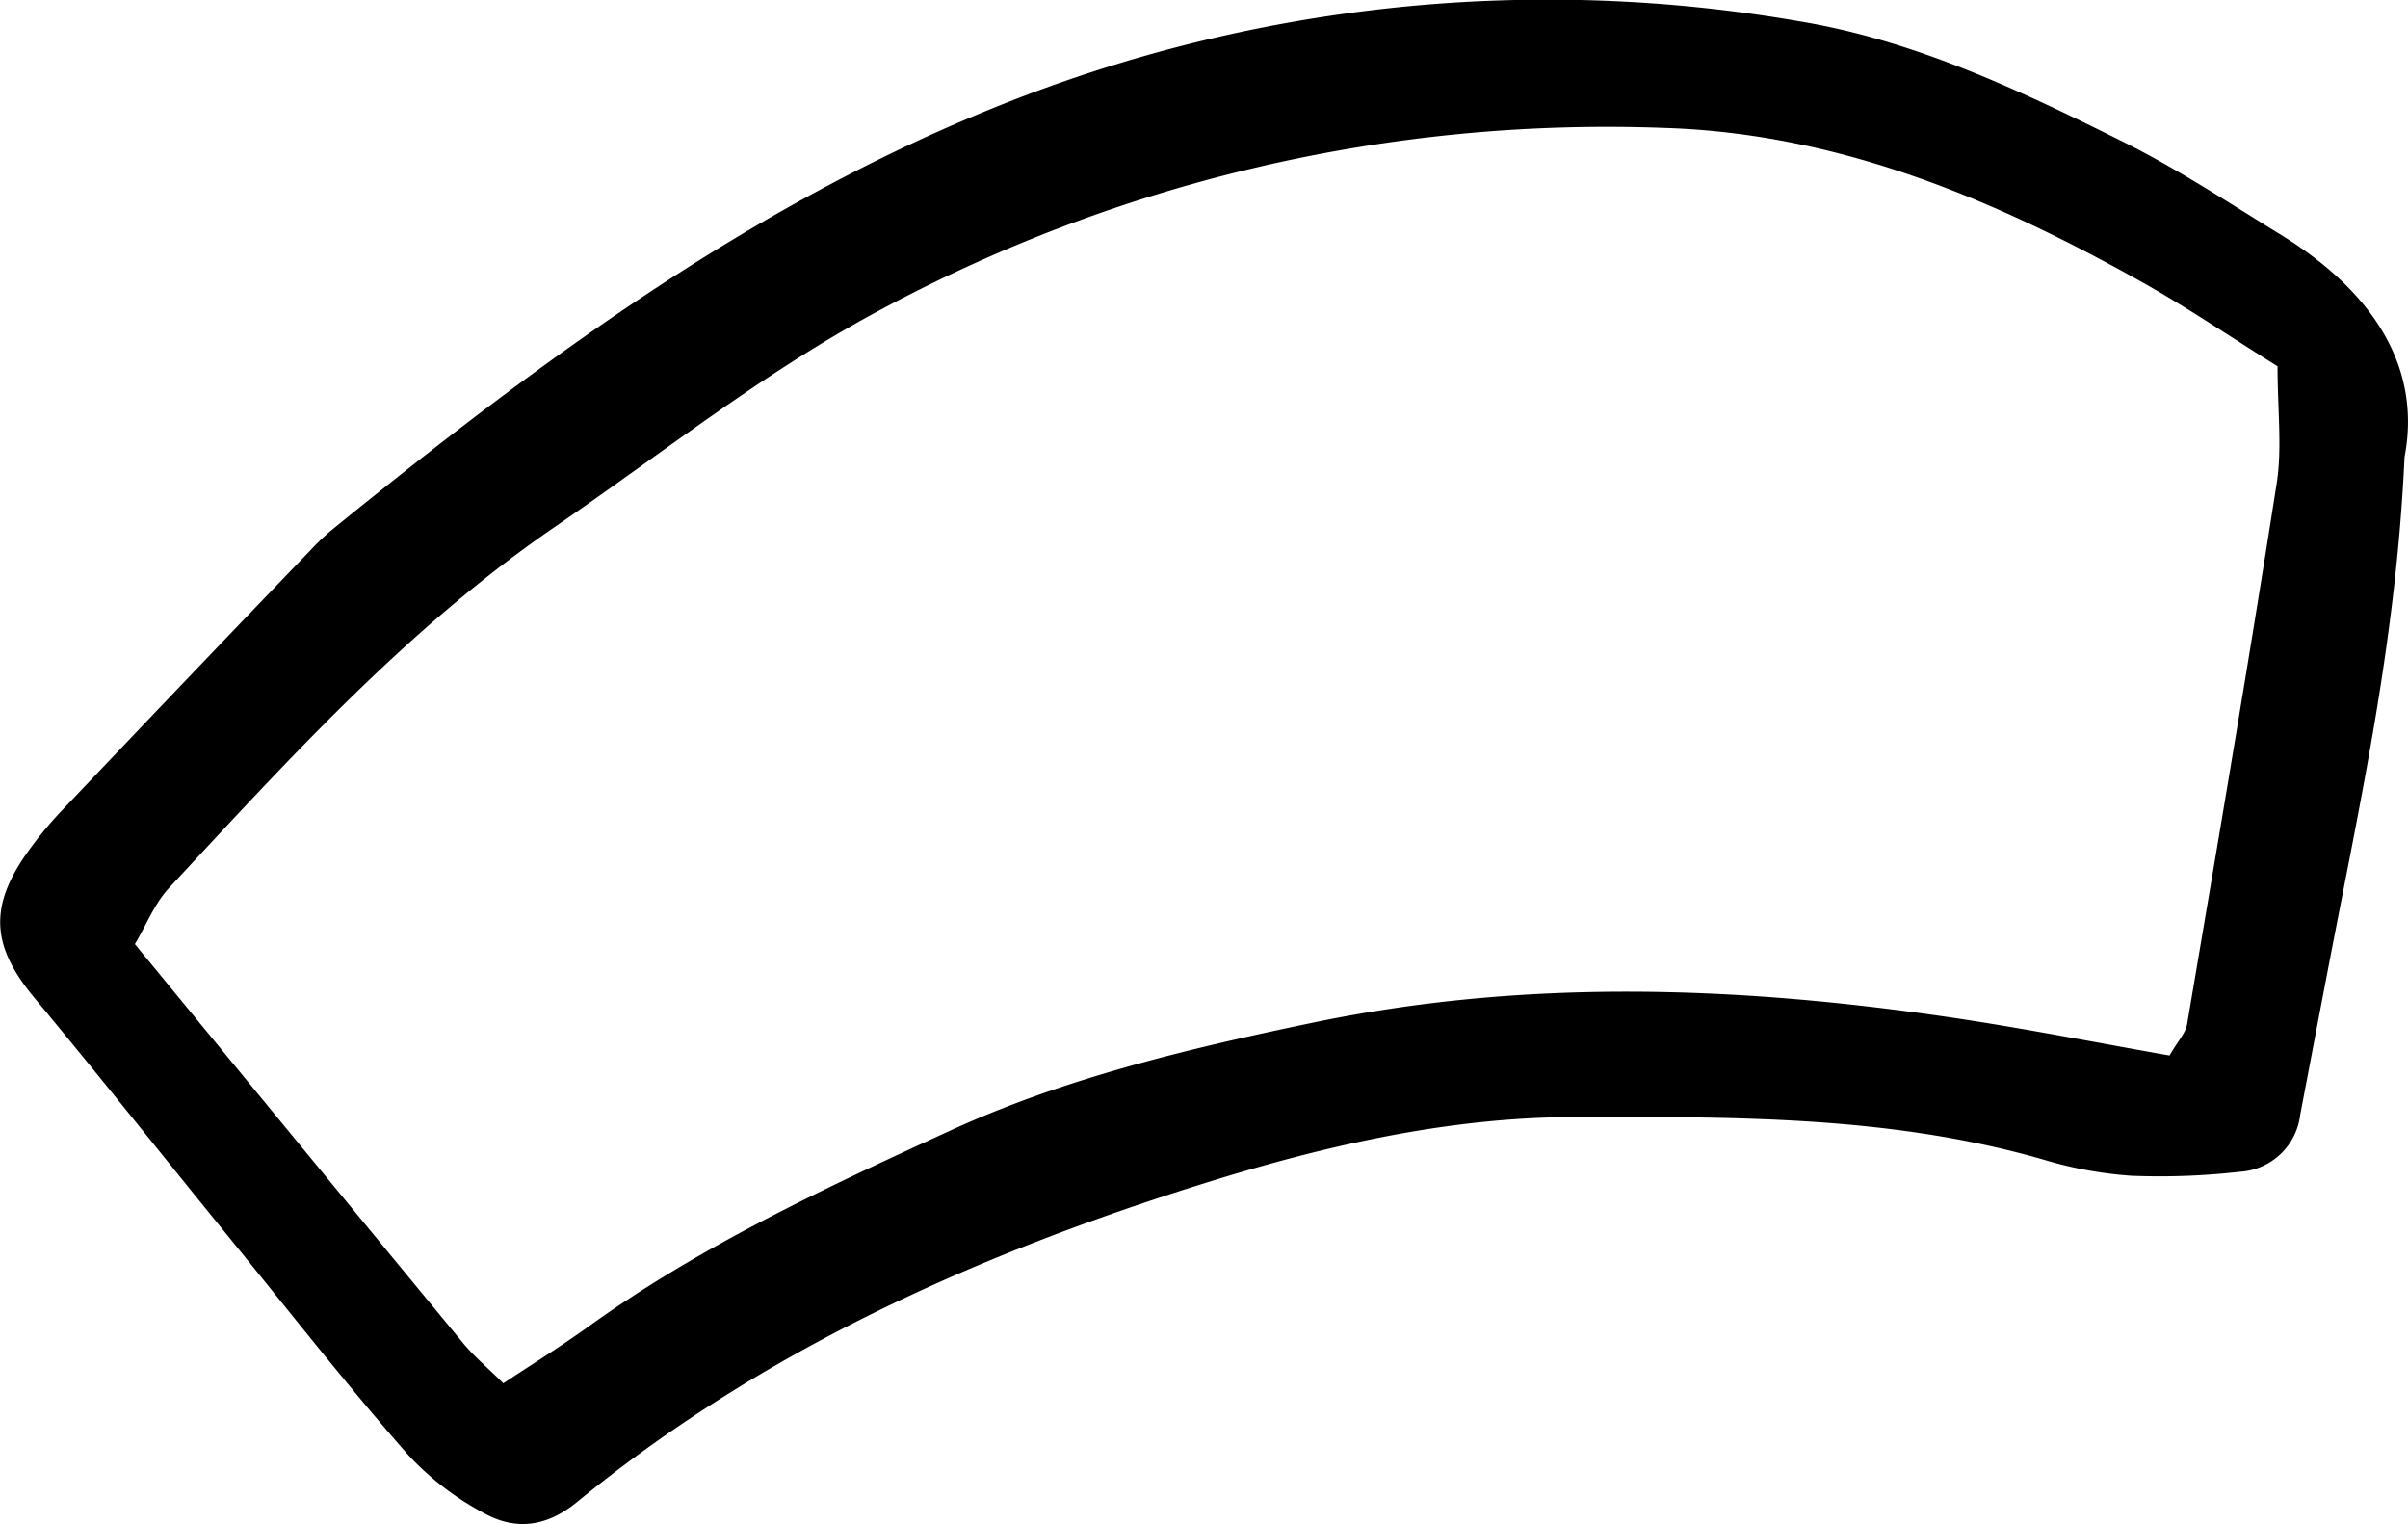 <svg xmlns="http://www.w3.org/2000/svg" viewBox="0 0 207.11 131.06"><g id="Layer_2" data-name="Layer 2"><g id="Layer_1-2" data-name="Layer 1"><path d="M206.81,39.31c-.7,15.36-3.64,28.79-6.24,42.27-.92,4.76-1.82,9.52-2.73,14.28a5.57,5.57,0,0,1-5.21,4.91,60.74,60.74,0,0,1-9.34.34,34.55,34.55,0,0,1-7.58-1.4c-13.13-3.78-26.59-3.66-40.06-3.65-11.31,0-22.22,2.58-32.84,5.94-19.2,6.06-37.43,14.27-53.18,27.17-2.61,2.14-5.26,2.45-7.92,1A24.51,24.51,0,0,1,35,125c-5.26-6-10.21-12.35-15.28-18.57C14.15,99.59,8.65,92.66,3,85.86c-3.61-4.33-4-7.65-.86-12.25a32.69,32.69,0,0,1,3.27-4Q16,58.44,26.73,47.29a19.56,19.56,0,0,1,1.87-1.77c17.6-14.3,35.79-27.75,57-36.3a126.67,126.67,0,0,1,69.15-7.39c10,1.65,19.1,6,28.05,10.46,4.59,2.31,8.92,5.16,13.31,7.86C203.85,24.9,208.34,31.36,206.81,39.31ZM195.89,31.5c-4.25-2.66-7.8-5.07-11.52-7.16C171.54,17.12,158.13,11.47,143.15,11A132,132,0,0,0,75.44,26.8c-9.86,5.31-18.6,12.26-27.79,18.56-12.66,8.69-22.79,19.9-33.11,31-1.29,1.39-2,3.29-2.94,4.83,9.56,11.63,18.81,22.9,28.09,34.14,1,1.26,2.29,2.32,3.6,3.63,2.77-1.83,5.19-3.33,7.49-5,9.6-6.87,20.3-11.85,30.9-16.71,9.81-4.51,20.5-7.07,31.17-9.29,18.2-3.8,36.4-3.17,54.62-.51,6.43.94,12.82,2.21,19.13,3.32.71-1.24,1.38-1.92,1.51-2.69,2.63-15.51,5.28-31,7.71-46.54C196.29,38.48,195.89,35.29,195.89,31.5Z"/></g></g></svg>